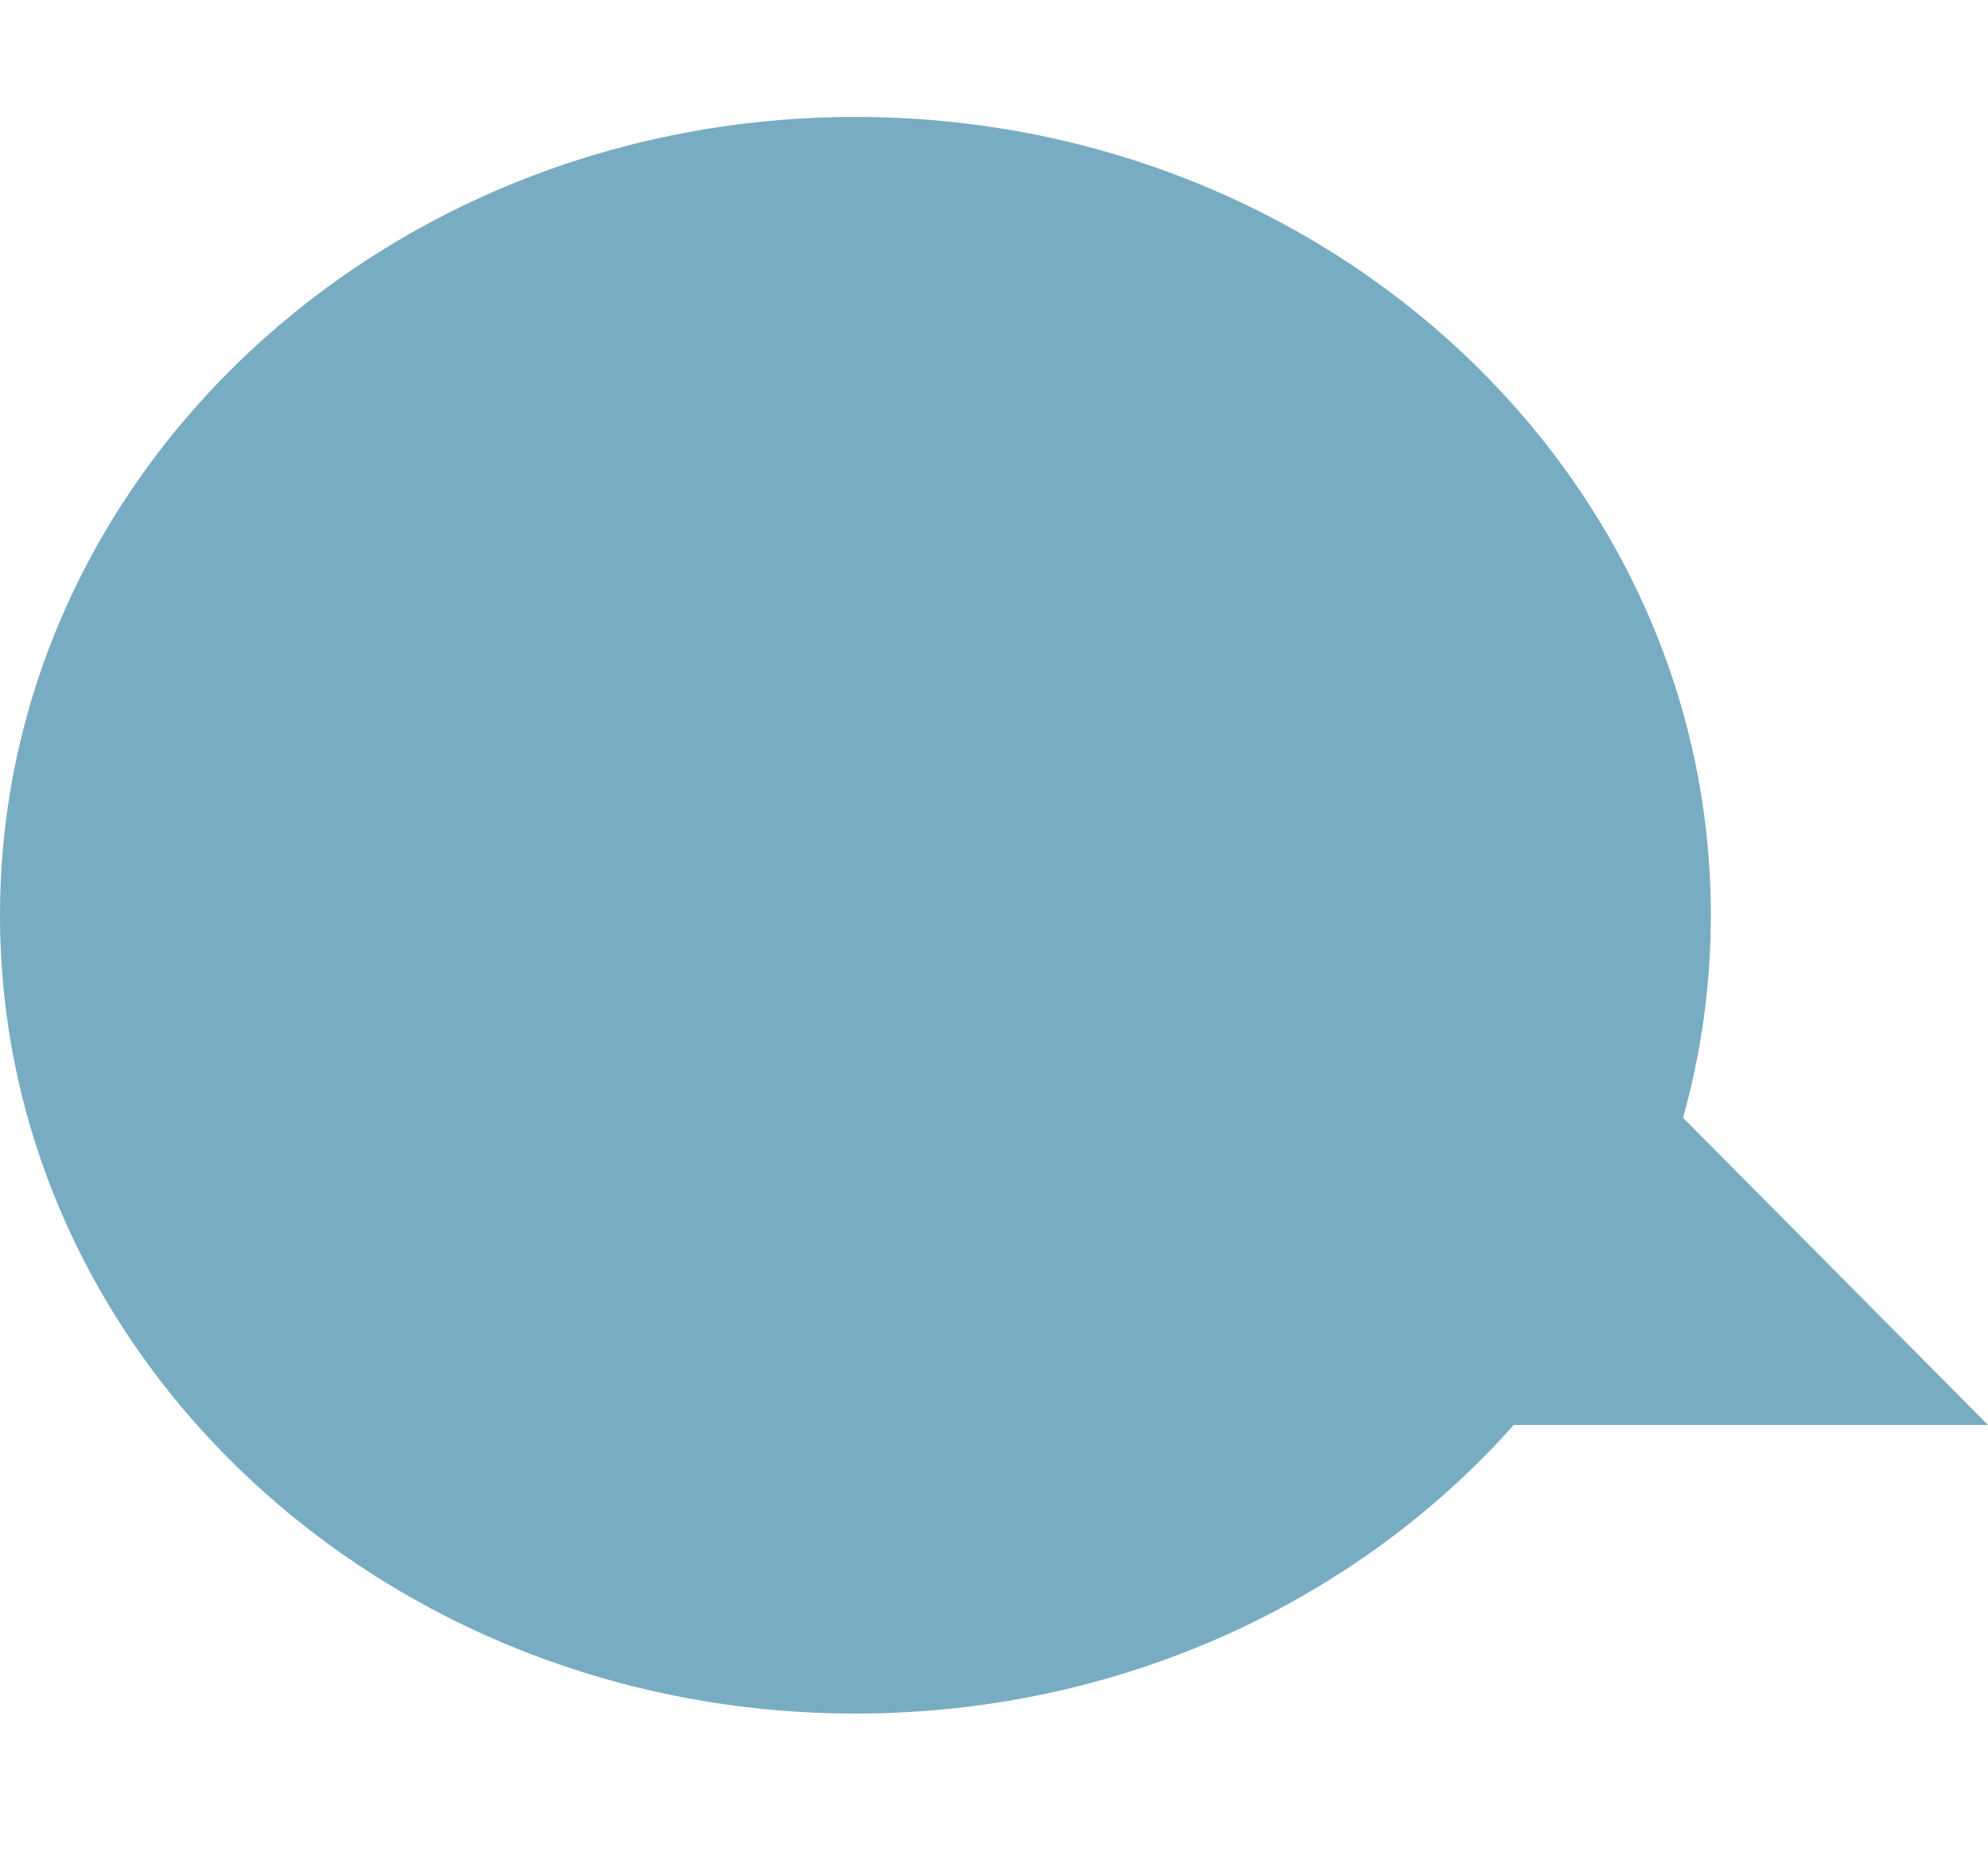 <?xml version="1.0" encoding="UTF-8" standalone="no"?>
<svg width="17px" height="16px" viewBox="0 0 17 16" version="1.1" xmlns="http://www.w3.org/2000/svg" xmlns:xlink="http://www.w3.org/1999/xlink">
    <!-- Generator: Sketch 39.1 (31720) - http://www.bohemiancoding.com/sketch -->
    <title>iconcomment</title>
    <desc>Created with Sketch.</desc>
    <defs></defs>
    <g id="Page-1" stroke="none" stroke-width="1" fill="none" fill-rule="evenodd">
        <g id="iconcomment" fill="#78ACC3">
            <path d="M12.945,12.186 C11.603,13.694 9.579,14.654 7.315,14.654 C3.275,14.654 0,11.598 0,7.827 C0,4.057 3.275,1 7.315,1 C11.355,1 14.63,4.057 14.63,7.827 C14.63,8.426 14.547,9.006 14.392,9.559 L17,12.186 L12.945,12.186 Z" id="Combined-Shape"></path>
        </g>
    </g>
</svg>